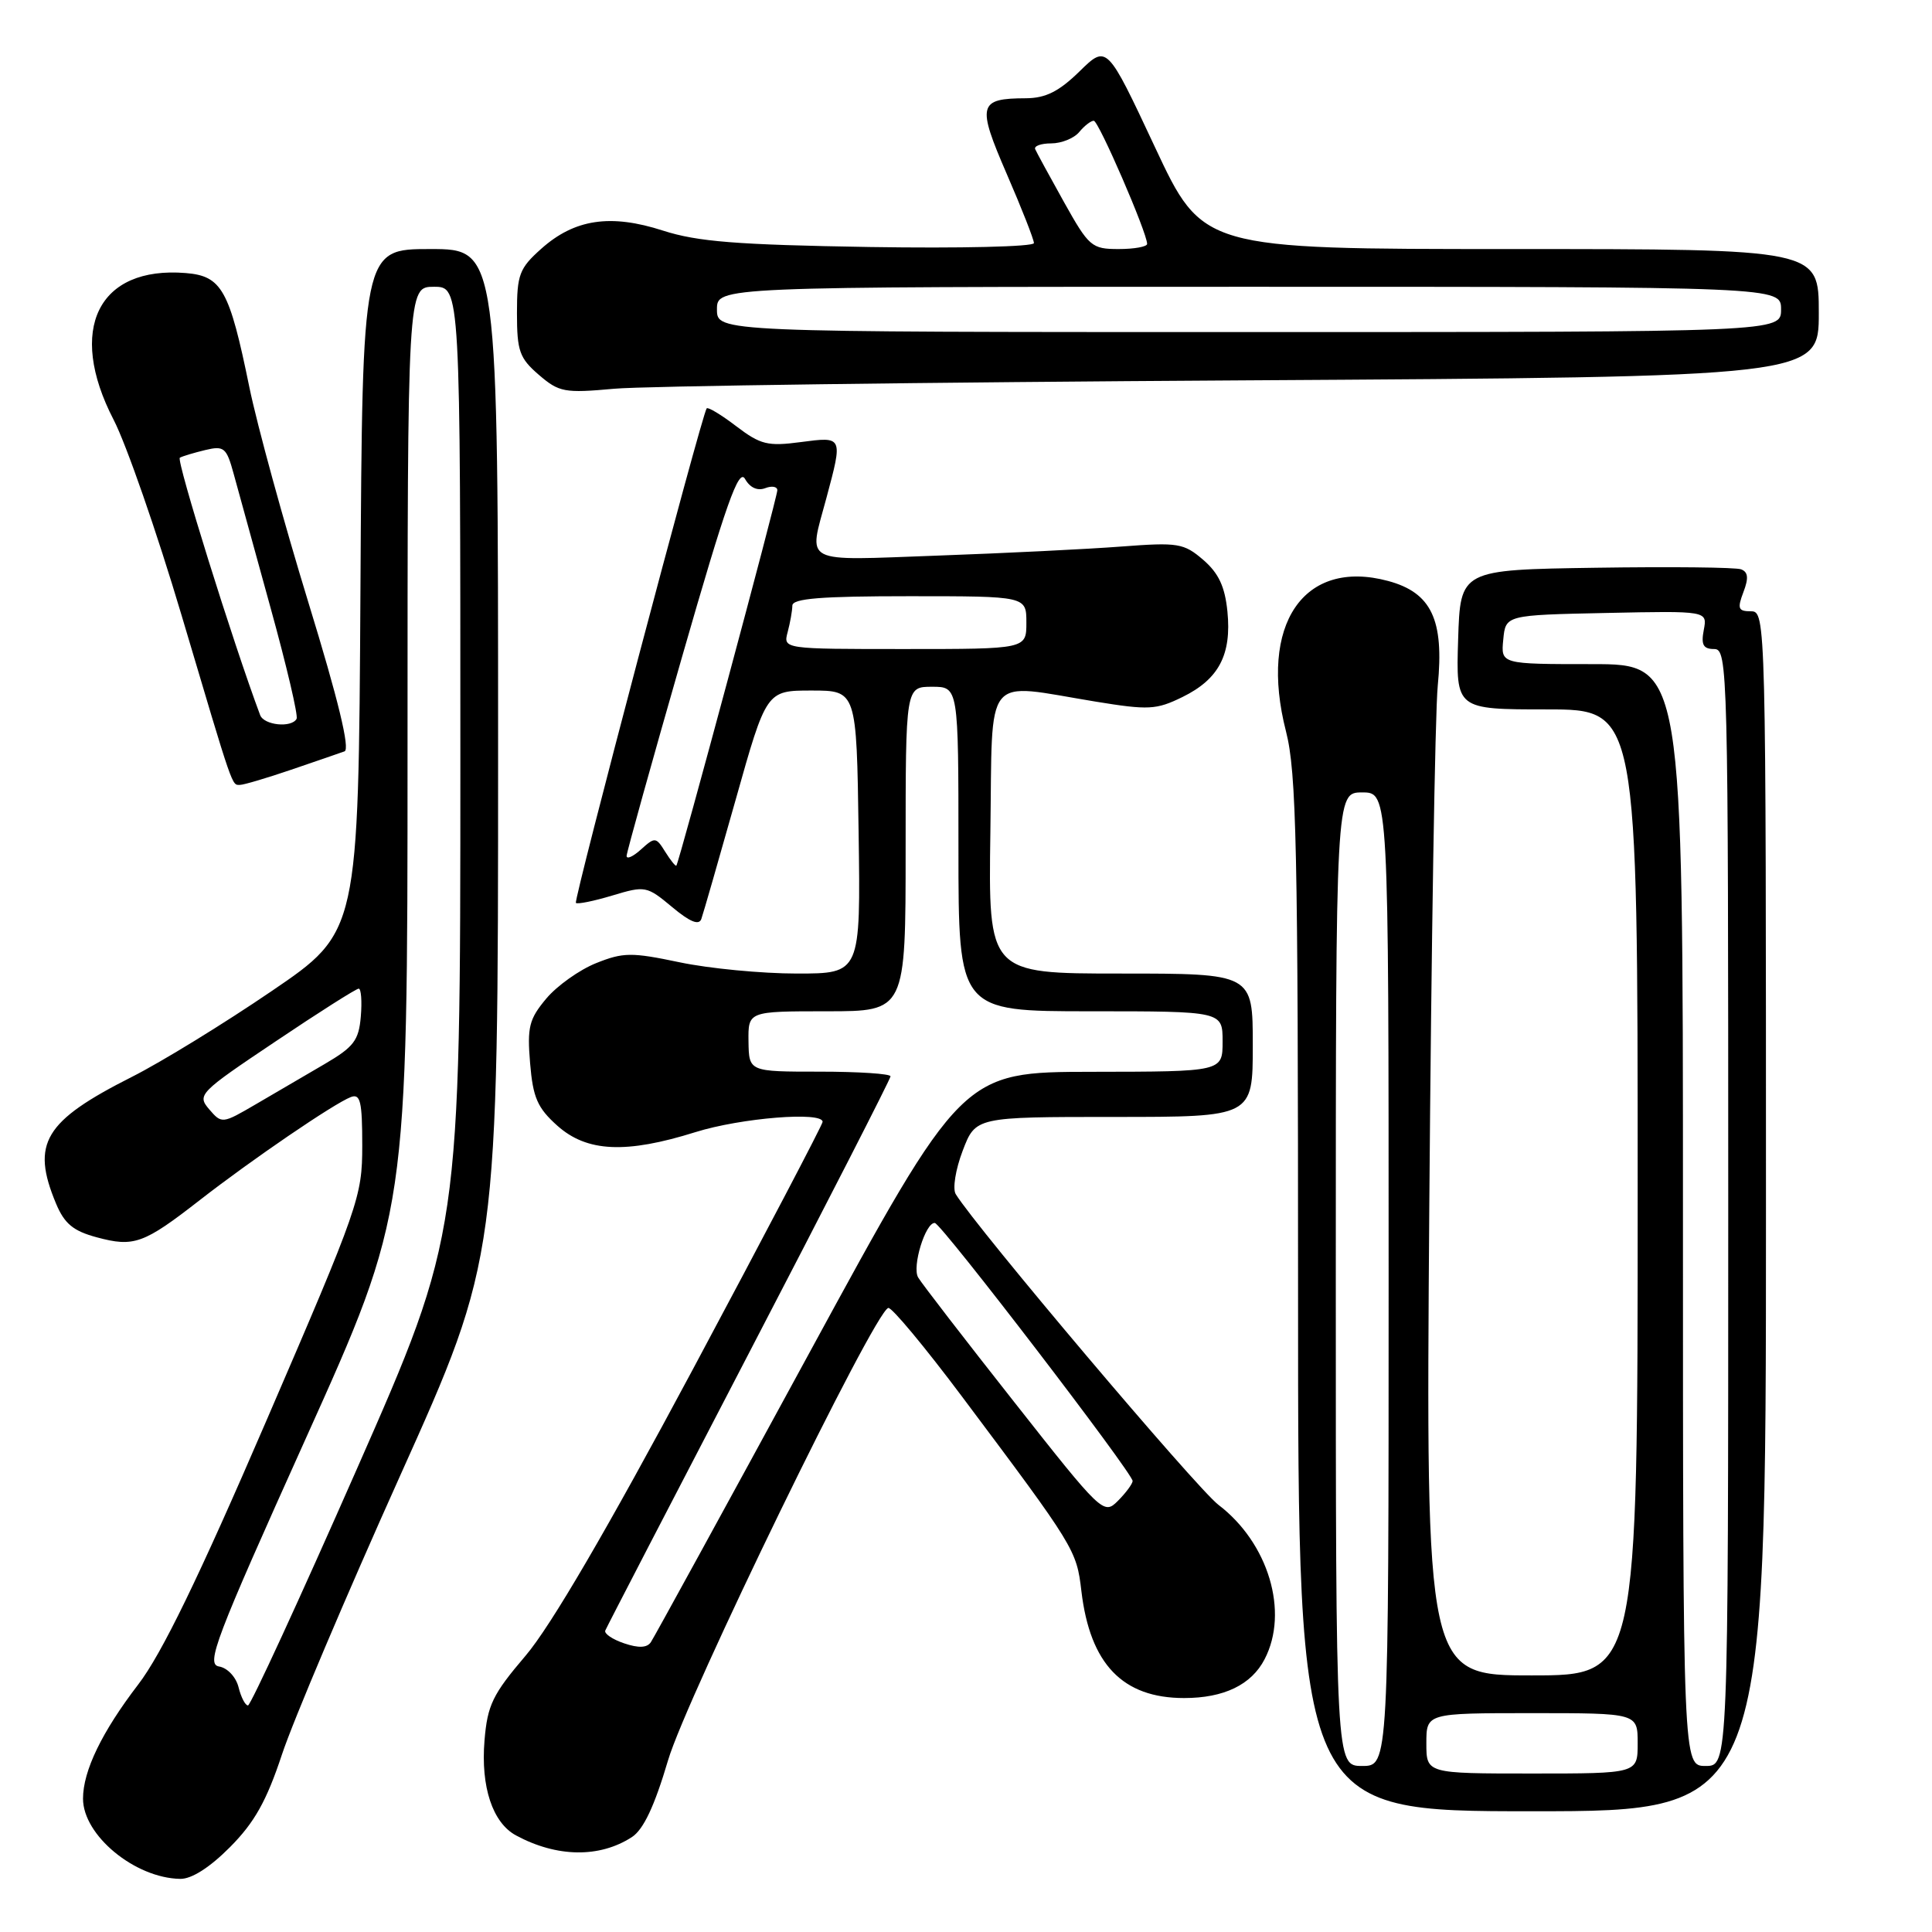 <?xml version="1.0" encoding="UTF-8" standalone="no"?>
<!DOCTYPE svg PUBLIC "-//W3C//DTD SVG 1.1//EN" "http://www.w3.org/Graphics/SVG/1.1/DTD/svg11.dtd" >
<svg xmlns="http://www.w3.org/2000/svg" xmlns:xlink="http://www.w3.org/1999/xlink" version="1.1" viewBox="0 0 256 256">
 <g >
 <path fill="currentColor"
d=" M 30.48 244.75 C 33.72 241.49 35.32 238.64 37.36 232.48 C 38.82 228.07 45.86 211.46 53.01 195.56 C 66.00 166.67 66.00 166.67 66.00 99.83 C 66.00 33.00 66.00 33.00 57.01 33.00 C 48.02 33.00 48.02 33.00 47.76 78.25 C 47.50 123.50 47.50 123.50 36.00 131.32 C 29.68 135.63 21.35 140.74 17.50 142.68 C 5.85 148.56 4.09 151.49 7.42 159.47 C 8.54 162.15 9.70 163.11 12.82 163.95 C 17.75 165.28 19.03 164.82 26.50 159.00 C 33.40 153.63 44.25 146.23 46.48 145.37 C 47.75 144.88 48.00 145.94 48.00 151.80 C 48.00 158.56 47.56 159.83 35.34 188.15 C 26.29 209.14 21.44 219.13 18.31 223.21 C 13.50 229.49 11.00 234.65 11.00 238.33 C 11.00 243.19 17.87 248.86 23.88 248.96 C 25.39 248.99 27.81 247.44 30.48 244.75 Z  M 83.72 243.43 C 85.26 242.43 86.72 239.34 88.52 233.25 C 90.99 224.89 115.84 173.83 117.70 173.31 C 118.14 173.18 122.55 178.48 127.50 185.09 C 142.44 205.03 142.65 205.37 143.29 210.83 C 144.44 220.51 148.76 225.00 156.90 225.00 C 162.18 225.00 165.82 223.24 167.57 219.85 C 170.82 213.59 168.08 204.45 161.45 199.40 C 158.54 197.18 129.40 162.72 126.64 158.23 C 126.20 157.52 126.62 154.94 127.56 152.48 C 129.27 148.00 129.27 148.00 147.64 148.00 C 166.00 148.00 166.00 148.00 166.00 138.50 C 166.00 129.00 166.00 129.00 148.48 129.00 C 130.96 129.00 130.96 129.00 131.23 110.25 C 131.54 88.78 130.14 90.51 145.19 92.97 C 152.19 94.11 153.21 94.06 156.68 92.36 C 161.50 90.00 163.21 86.75 162.64 81.03 C 162.31 77.73 161.48 75.95 159.43 74.18 C 156.85 71.97 156.11 71.85 148.58 72.42 C 144.14 72.76 133.19 73.30 124.25 73.62 C 105.96 74.28 107.12 74.88 109.50 66.00 C 111.70 57.79 111.72 57.84 106.09 58.58 C 101.73 59.16 100.77 58.92 97.56 56.48 C 95.57 54.96 93.81 53.90 93.64 54.11 C 92.99 54.93 75.97 119.30 76.31 119.64 C 76.51 119.84 78.68 119.40 81.14 118.66 C 85.49 117.35 85.70 117.39 89.05 120.18 C 91.41 122.16 92.62 122.65 92.93 121.77 C 93.18 121.07 95.22 113.97 97.47 106.00 C 101.55 91.50 101.55 91.50 107.53 91.50 C 113.50 91.50 113.50 91.50 113.77 110.25 C 114.04 129.00 114.04 129.00 105.59 129.00 C 100.94 129.00 93.95 128.33 90.06 127.51 C 83.68 126.17 82.59 126.18 78.99 127.62 C 76.79 128.50 73.82 130.61 72.39 132.31 C 70.11 135.03 69.84 136.08 70.24 140.87 C 70.62 145.45 71.21 146.80 73.86 149.17 C 77.78 152.66 82.94 152.90 92.16 150.01 C 98.17 148.13 109.00 147.25 109.00 148.65 C 109.00 149.01 101.27 163.74 91.83 181.40 C 80.44 202.70 72.97 215.48 69.65 219.38 C 65.27 224.52 64.59 225.92 64.20 230.62 C 63.69 236.77 65.27 241.54 68.39 243.21 C 73.79 246.12 79.44 246.20 83.72 243.43 Z  M 234.00 160.50 C 234.00 82.00 233.98 81.00 232.02 81.00 C 230.32 81.00 230.18 80.65 231.01 78.46 C 231.72 76.61 231.64 75.80 230.71 75.44 C 230.01 75.17 221.35 75.08 211.47 75.23 C 193.50 75.50 193.50 75.50 193.21 84.75 C 192.92 94.00 192.92 94.00 204.96 94.00 C 217.00 94.00 217.00 94.00 217.00 158.00 C 217.00 222.00 217.00 222.00 202.96 222.00 C 188.93 222.00 188.93 222.00 189.39 159.75 C 189.65 125.51 190.15 94.51 190.51 90.86 C 191.37 82.11 189.67 78.53 183.93 76.98 C 172.73 73.97 166.77 82.75 170.40 96.91 C 171.79 102.34 172.00 112.12 172.00 171.58 C 172.00 240.00 172.00 240.00 203.00 240.00 C 234.00 240.00 234.00 240.00 234.00 160.50 Z  M 38.59 101.99 C 41.84 100.88 45.02 99.79 45.65 99.56 C 46.41 99.28 44.83 92.74 40.86 79.82 C 37.60 69.19 34.08 56.36 33.04 51.30 C 30.40 38.39 29.39 36.57 24.61 36.18 C 13.00 35.23 8.86 43.65 15.05 55.61 C 16.73 58.85 20.78 70.50 24.05 81.50 C 31.01 104.92 30.69 104.00 31.81 104.00 C 32.29 104.00 35.34 103.10 38.59 101.99 Z  M 164.75 50.40 C 241.00 49.94 241.00 49.94 241.00 41.47 C 241.00 33.00 241.00 33.00 200.18 33.00 C 159.36 33.00 159.36 33.00 153.02 19.46 C 146.67 5.91 146.67 5.91 143.04 9.46 C 140.32 12.12 138.56 13.00 135.96 13.02 C 129.63 13.04 129.42 13.86 133.40 23.05 C 135.38 27.61 137.00 31.74 137.00 32.21 C 137.00 32.69 127.21 32.92 115.25 32.73 C 97.63 32.44 92.43 32.03 87.86 30.56 C 80.90 28.31 76.13 29.02 71.71 32.97 C 68.81 35.56 68.50 36.39 68.50 41.50 C 68.50 46.52 68.84 47.46 71.39 49.66 C 74.09 51.98 74.79 52.11 81.39 51.51 C 85.30 51.15 122.81 50.65 164.75 50.40 Z  M 31.61 223.57 C 31.27 222.21 30.13 221.00 29.03 220.82 C 27.26 220.53 28.49 217.31 40.53 190.58 C 54.00 160.67 54.00 160.67 54.00 99.33 C 54.00 38.00 54.00 38.00 57.50 38.00 C 61.00 38.00 61.00 38.00 61.00 100.75 C 61.00 163.50 61.00 163.50 47.25 194.73 C 39.69 211.91 33.21 225.97 32.86 225.98 C 32.51 225.99 31.94 224.91 31.61 223.57 Z  M 27.72 146.99 C 26.09 145.08 26.37 144.79 36.49 138.01 C 42.23 134.15 47.20 131.00 47.53 131.00 C 47.85 131.00 47.98 132.66 47.81 134.69 C 47.54 137.87 46.88 138.73 43.00 141.00 C 40.52 142.45 36.45 144.83 33.95 146.29 C 29.45 148.92 29.39 148.93 27.72 146.99 Z  M 82.70 217.75 C 81.16 217.23 80.04 216.47 80.20 216.06 C 80.36 215.65 88.94 199.10 99.25 179.27 C 109.56 159.45 118.00 142.96 118.00 142.62 C 118.00 142.28 113.78 142.00 108.62 142.00 C 99.24 142.00 99.24 142.00 99.18 138.00 C 99.13 134.00 99.13 134.00 109.56 134.00 C 120.00 134.00 120.00 134.00 120.00 112.50 C 120.00 91.00 120.00 91.00 123.50 91.00 C 127.00 91.00 127.00 91.00 127.00 112.50 C 127.00 134.00 127.00 134.00 144.50 134.00 C 162.00 134.00 162.00 134.00 162.00 138.00 C 162.00 142.00 162.00 142.00 144.75 142.02 C 127.50 142.04 127.50 142.04 107.24 179.27 C 96.10 199.75 86.65 217.00 86.24 217.60 C 85.74 218.35 84.61 218.40 82.70 217.75 Z  M 134.36 185.74 C 127.84 177.47 122.12 170.06 121.66 169.27 C 120.82 167.86 122.63 161.95 123.87 162.05 C 124.74 162.12 150.18 195.32 150.08 196.25 C 150.04 196.66 149.15 197.85 148.11 198.89 C 146.25 200.75 145.99 200.51 134.36 185.74 Z  M 88.14 112.86 C 86.92 110.90 86.78 110.89 84.93 112.56 C 83.87 113.52 83.01 113.90 83.03 113.40 C 83.05 112.91 86.35 101.05 90.37 87.06 C 96.21 66.73 97.89 61.98 98.72 63.46 C 99.36 64.61 100.36 65.07 101.38 64.69 C 102.27 64.34 103.00 64.47 103.00 64.96 C 103.00 65.90 89.97 114.35 89.62 114.70 C 89.51 114.82 88.85 113.99 88.14 112.86 Z  M 104.37 83.75 C 104.70 82.51 104.98 80.94 104.99 80.25 C 105.00 79.30 108.77 79.00 120.50 79.00 C 136.00 79.00 136.00 79.00 136.00 82.50 C 136.00 86.00 136.00 86.00 119.88 86.00 C 103.77 86.00 103.77 86.00 104.37 83.75 Z  M 189.00 231.00 C 189.00 227.00 189.00 227.00 203.00 227.00 C 217.00 227.00 217.00 227.00 217.00 231.00 C 217.00 235.00 217.00 235.00 203.00 235.00 C 189.00 235.00 189.00 235.00 189.00 231.00 Z  M 177.00 169.50 C 177.00 105.00 177.00 105.00 180.50 105.00 C 184.00 105.00 184.00 105.00 184.00 169.50 C 184.00 234.00 184.00 234.00 180.50 234.00 C 177.00 234.00 177.00 234.00 177.00 169.50 Z  M 223.00 161.00 C 223.00 88.00 223.00 88.00 210.94 88.00 C 198.87 88.00 198.87 88.00 199.19 84.75 C 199.50 81.50 199.50 81.50 212.87 81.22 C 226.24 80.94 226.24 80.94 225.76 83.47 C 225.38 85.44 225.69 86.00 227.14 86.00 C 228.94 86.00 229.00 88.50 229.00 160.00 C 229.00 234.00 229.00 234.00 226.00 234.00 C 223.00 234.00 223.00 234.00 223.00 161.00 Z  M 34.47 94.75 C 30.89 85.20 23.32 60.93 23.83 60.65 C 24.20 60.44 25.72 59.99 27.21 59.63 C 29.68 59.04 30.01 59.31 30.95 62.74 C 31.51 64.81 33.72 72.80 35.84 80.50 C 37.97 88.20 39.53 94.84 39.30 95.25 C 38.62 96.48 34.97 96.10 34.47 94.75 Z  M 95.00 41.00 C 95.00 38.00 95.00 38.00 165.50 38.00 C 236.00 38.00 236.00 38.00 236.00 41.00 C 236.00 44.00 236.00 44.00 165.50 44.00 C 95.00 44.00 95.00 44.00 95.00 41.00 Z  M 140.98 26.77 C 139.07 23.34 137.35 20.19 137.17 19.77 C 136.98 19.35 137.94 19.00 139.29 19.00 C 140.65 19.00 142.32 18.32 143.00 17.50 C 143.68 16.67 144.55 16.00 144.93 16.00 C 145.57 16.00 152.00 30.84 152.00 32.32 C 152.00 32.69 150.30 33.00 148.23 33.00 C 144.65 33.00 144.29 32.69 140.98 26.77 Z "/>
</g>
</svg>